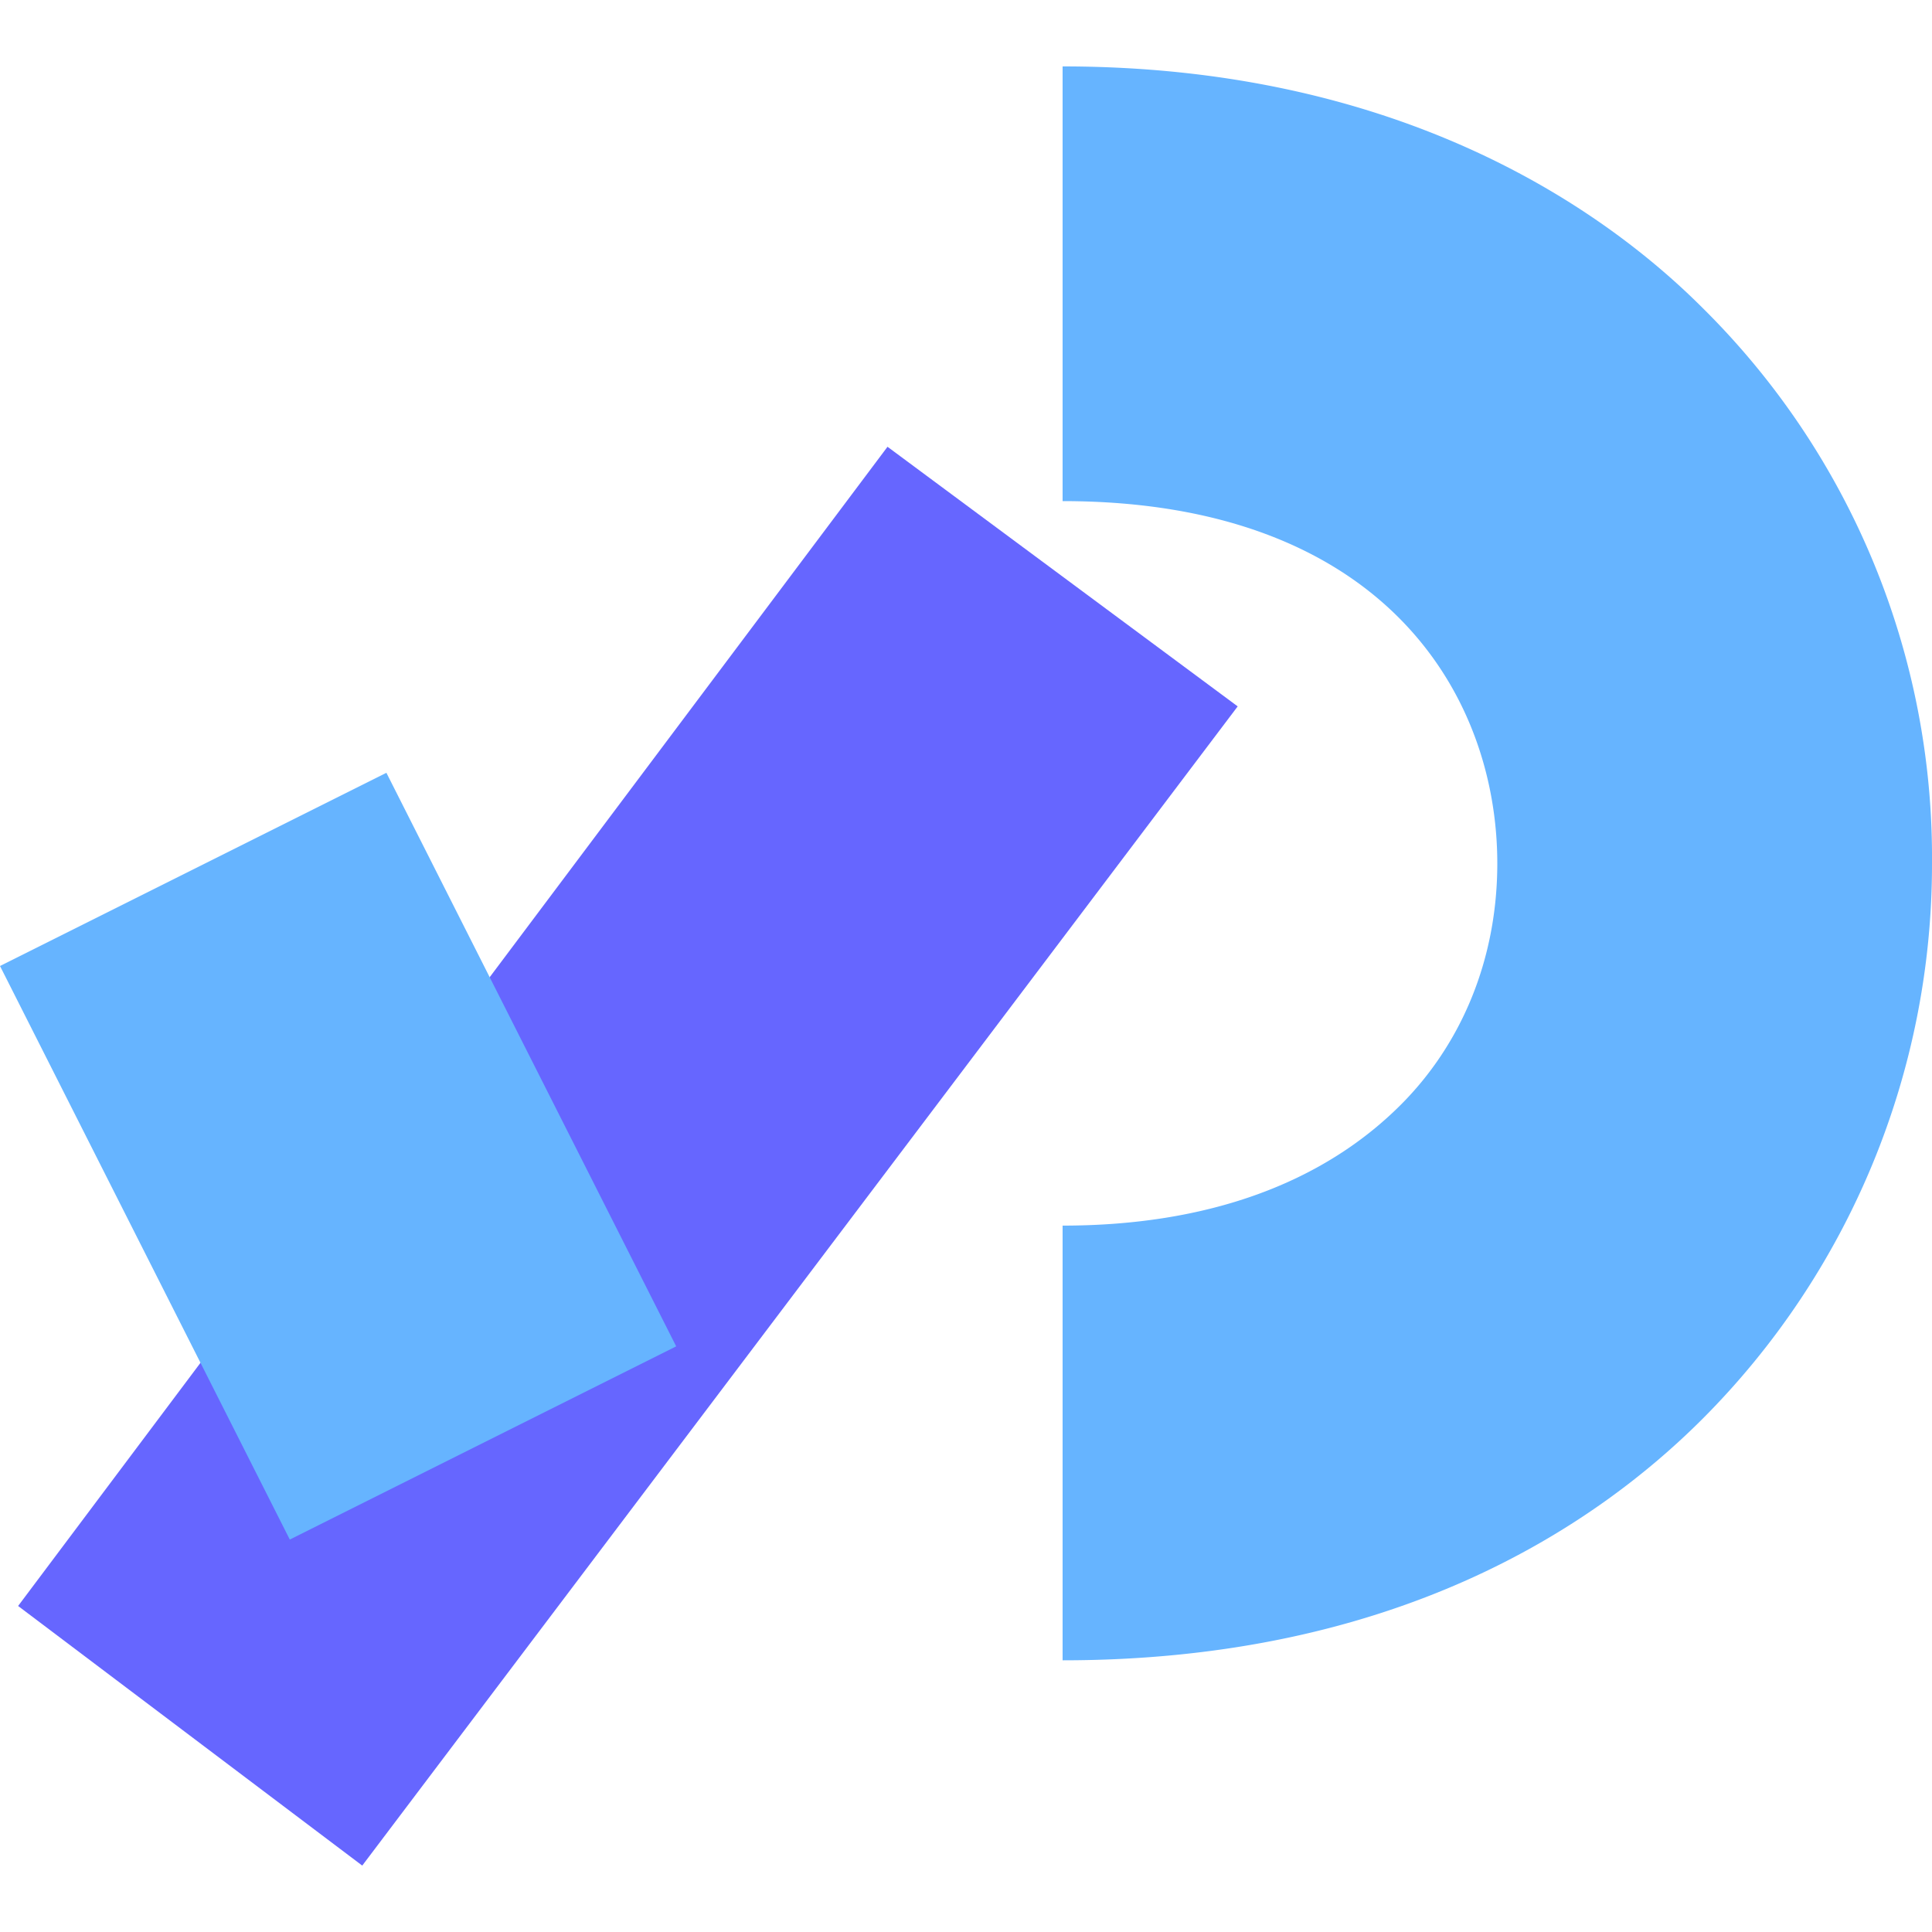 <svg xmlns="http://www.w3.org/2000/svg" viewBox="0 0 32 32"><path d="M17.6 27.5v-7.2c2.4 0 4.3-.7 5.6-2 1-1 1.6-2.4 1.6-4 0-2.8-1.9-6-7.2-6V1.1c5.4 0 8.8 2.2 10.6 4a12.8 12.8 0 0 1 3.8 9.2 13 13 0 0 1-3.8 9.2c-1.8 1.8-5.1 4-10.6 4Z" fill="#66b4ff"/><path fill="#66f" d="M.3 26.6 14.7 7.4l5.8 4.3L6 30.9z"/><path fill="#66b4ff" d="m0 16 6.4-3.2 4.8 9.5-6.4 3.2z"/></svg>